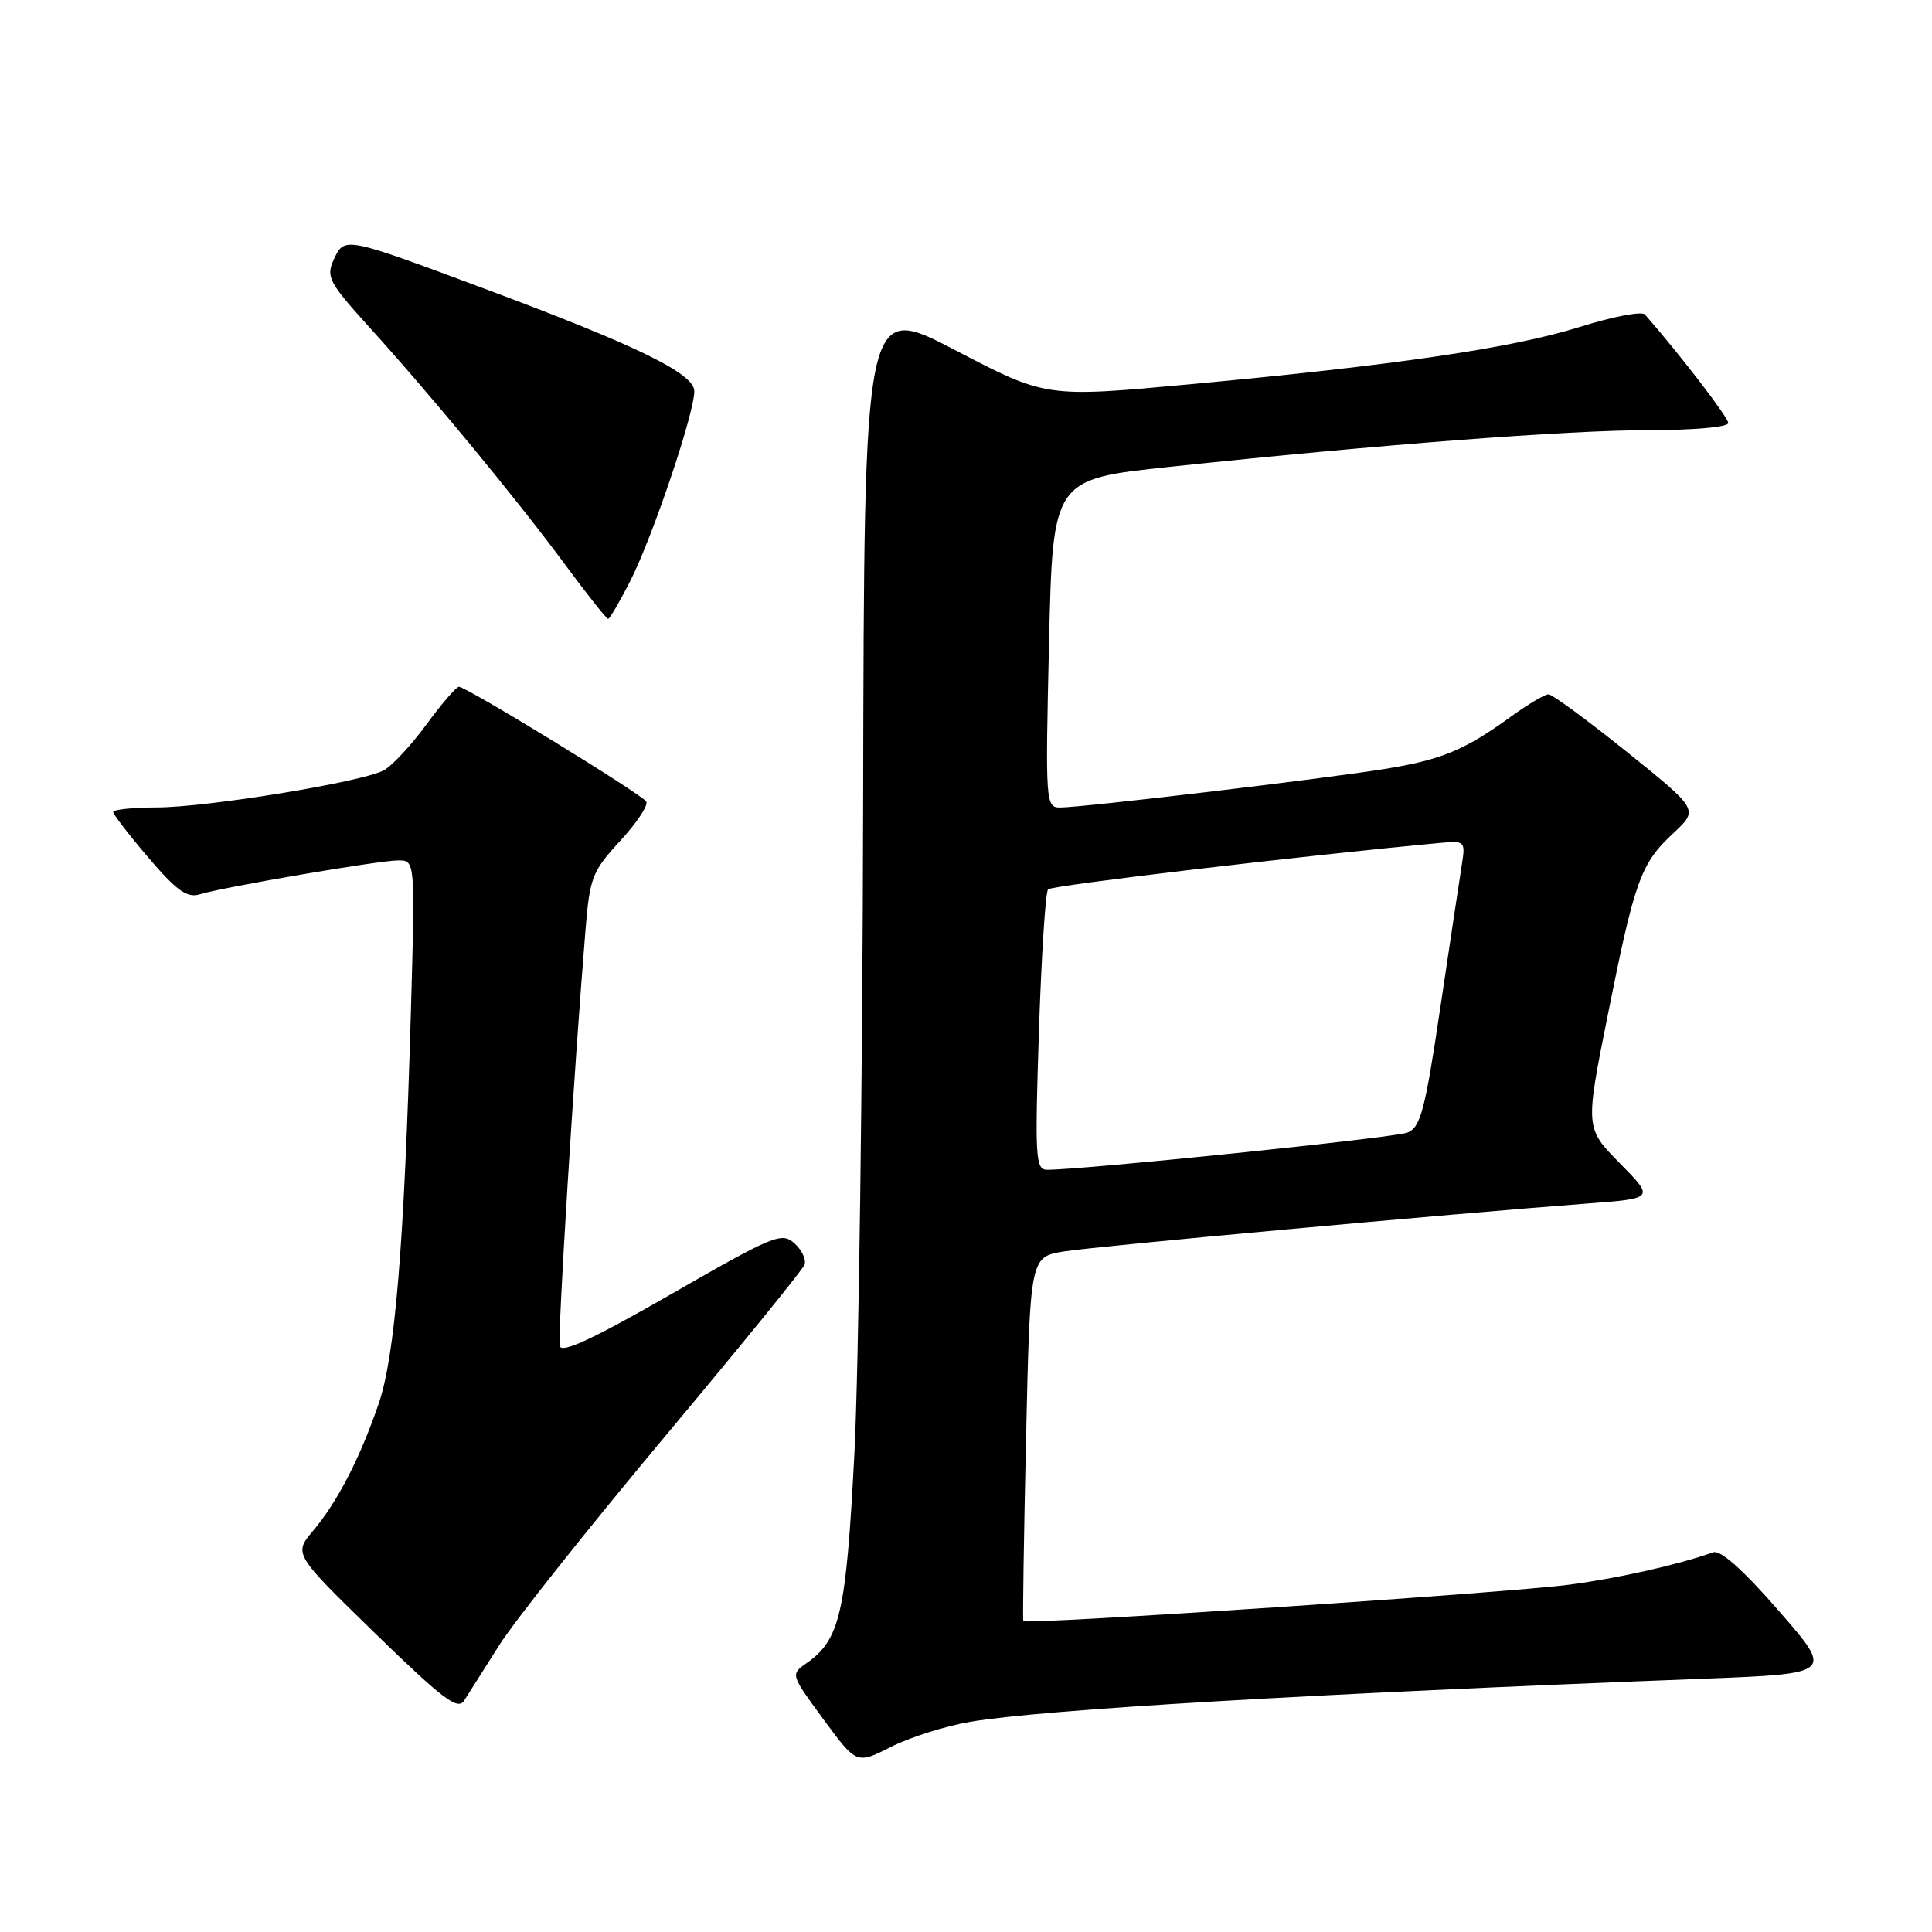 <?xml version="1.0" encoding="UTF-8" standalone="no"?>
<!DOCTYPE svg PUBLIC "-//W3C//DTD SVG 1.1//EN" "http://www.w3.org/Graphics/SVG/1.1/DTD/svg11.dtd" >
<svg xmlns="http://www.w3.org/2000/svg" xmlns:xlink="http://www.w3.org/1999/xlink" version="1.1" viewBox="0 0 256 256">
 <g >
 <path fill="currentColor"
d=" M 128.56 228.15 C 138.17 226.52 173.41 224.45 225.72 222.44 C 242.95 221.77 242.95 221.77 235.72 213.47 C 230.97 208.01 227.99 205.35 227.00 205.69 C 222.35 207.34 214.59 209.09 208.00 209.97 C 200.12 211.04 135.89 215.32 135.59 214.80 C 135.50 214.64 135.66 203.71 135.96 190.52 C 136.50 166.54 136.50 166.54 141.00 165.82 C 145.32 165.13 191.99 160.86 210.36 159.47 C 219.23 158.80 219.23 158.80 214.64 154.14 C 210.04 149.47 210.04 149.47 213.04 134.49 C 216.62 116.58 217.40 114.43 221.74 110.39 C 225.08 107.28 225.08 107.28 215.58 99.64 C 210.35 95.44 205.68 92.00 205.19 92.00 C 204.70 92.00 202.50 93.30 200.30 94.89 C 194.07 99.41 191.03 100.67 183.50 101.89 C 175.47 103.19 143.50 106.99 140.50 107.00 C 138.55 107.00 138.51 106.50 139.00 85.25 C 139.50 63.50 139.50 63.50 155.00 61.86 C 182.73 58.91 207.74 57.00 218.48 57.00 C 224.44 57.00 229.00 56.59 229.00 56.05 C 229.00 55.31 222.68 47.07 217.96 41.67 C 217.56 41.21 213.70 41.95 209.37 43.31 C 200.41 46.12 184.91 48.40 157.55 50.93 C 138.61 52.68 138.61 52.68 126.55 46.39 C 114.50 40.10 114.50 40.10 114.37 106.30 C 114.30 142.71 113.78 181.56 113.21 192.64 C 112.11 213.78 111.32 217.26 106.87 220.38 C 104.74 221.87 104.75 221.88 109.12 227.83 C 113.50 233.78 113.50 233.78 118.06 231.47 C 120.57 230.20 125.30 228.70 128.56 228.15 Z  M 66.19 217.94 C 68.22 214.74 78.04 202.38 88.01 190.46 C 97.98 178.55 106.35 168.26 106.60 167.59 C 106.86 166.92 106.26 165.64 105.27 164.75 C 103.59 163.23 102.54 163.66 88.99 171.45 C 78.67 177.38 74.41 179.37 74.17 178.36 C 73.87 177.08 76.06 141.71 77.59 123.12 C 78.15 116.28 78.48 115.43 82.18 111.42 C 84.38 109.04 85.93 106.69 85.63 106.21 C 85.02 105.22 61.81 91.00 60.81 91.00 C 60.46 91.00 58.51 93.26 56.49 96.02 C 54.46 98.78 51.92 101.51 50.84 102.08 C 47.95 103.63 27.39 106.99 20.75 106.99 C 17.59 107.00 15.00 107.27 15.00 107.59 C 15.00 107.92 17.11 110.65 19.68 113.66 C 23.38 118.00 24.79 119.01 26.43 118.51 C 29.66 117.53 50.24 114.01 52.76 114.01 C 55.02 114.00 55.02 114.00 54.44 134.25 C 53.56 164.98 52.34 179.75 50.16 186.05 C 47.66 193.30 44.71 199.00 41.50 202.82 C 38.90 205.90 38.90 205.90 49.70 216.42 C 58.70 225.18 60.67 226.66 61.50 225.34 C 62.05 224.47 64.16 221.14 66.19 217.94 Z  M 83.54 76.93 C 86.49 71.10 92.00 54.77 92.00 51.84 C 92.00 49.49 84.42 45.79 64.00 38.18 C 45.63 31.33 45.63 31.33 44.23 34.39 C 43.18 36.70 43.56 37.41 48.97 43.39 C 57.18 52.45 68.51 66.19 74.84 74.76 C 77.78 78.74 80.36 82.00 80.58 82.00 C 80.79 82.00 82.12 79.72 83.54 76.93 Z  M 137.66 136.75 C 137.99 126.71 138.53 118.20 138.88 117.84 C 139.37 117.32 172.83 113.36 190.85 111.69 C 194.08 111.39 194.18 111.49 193.72 114.44 C 193.45 116.12 192.17 124.65 190.87 133.38 C 188.83 147.12 188.24 149.37 186.50 150.07 C 184.80 150.75 143.66 155.00 138.75 155.00 C 137.21 155.00 137.12 153.43 137.66 136.75 Z "/>
</g>
</svg>